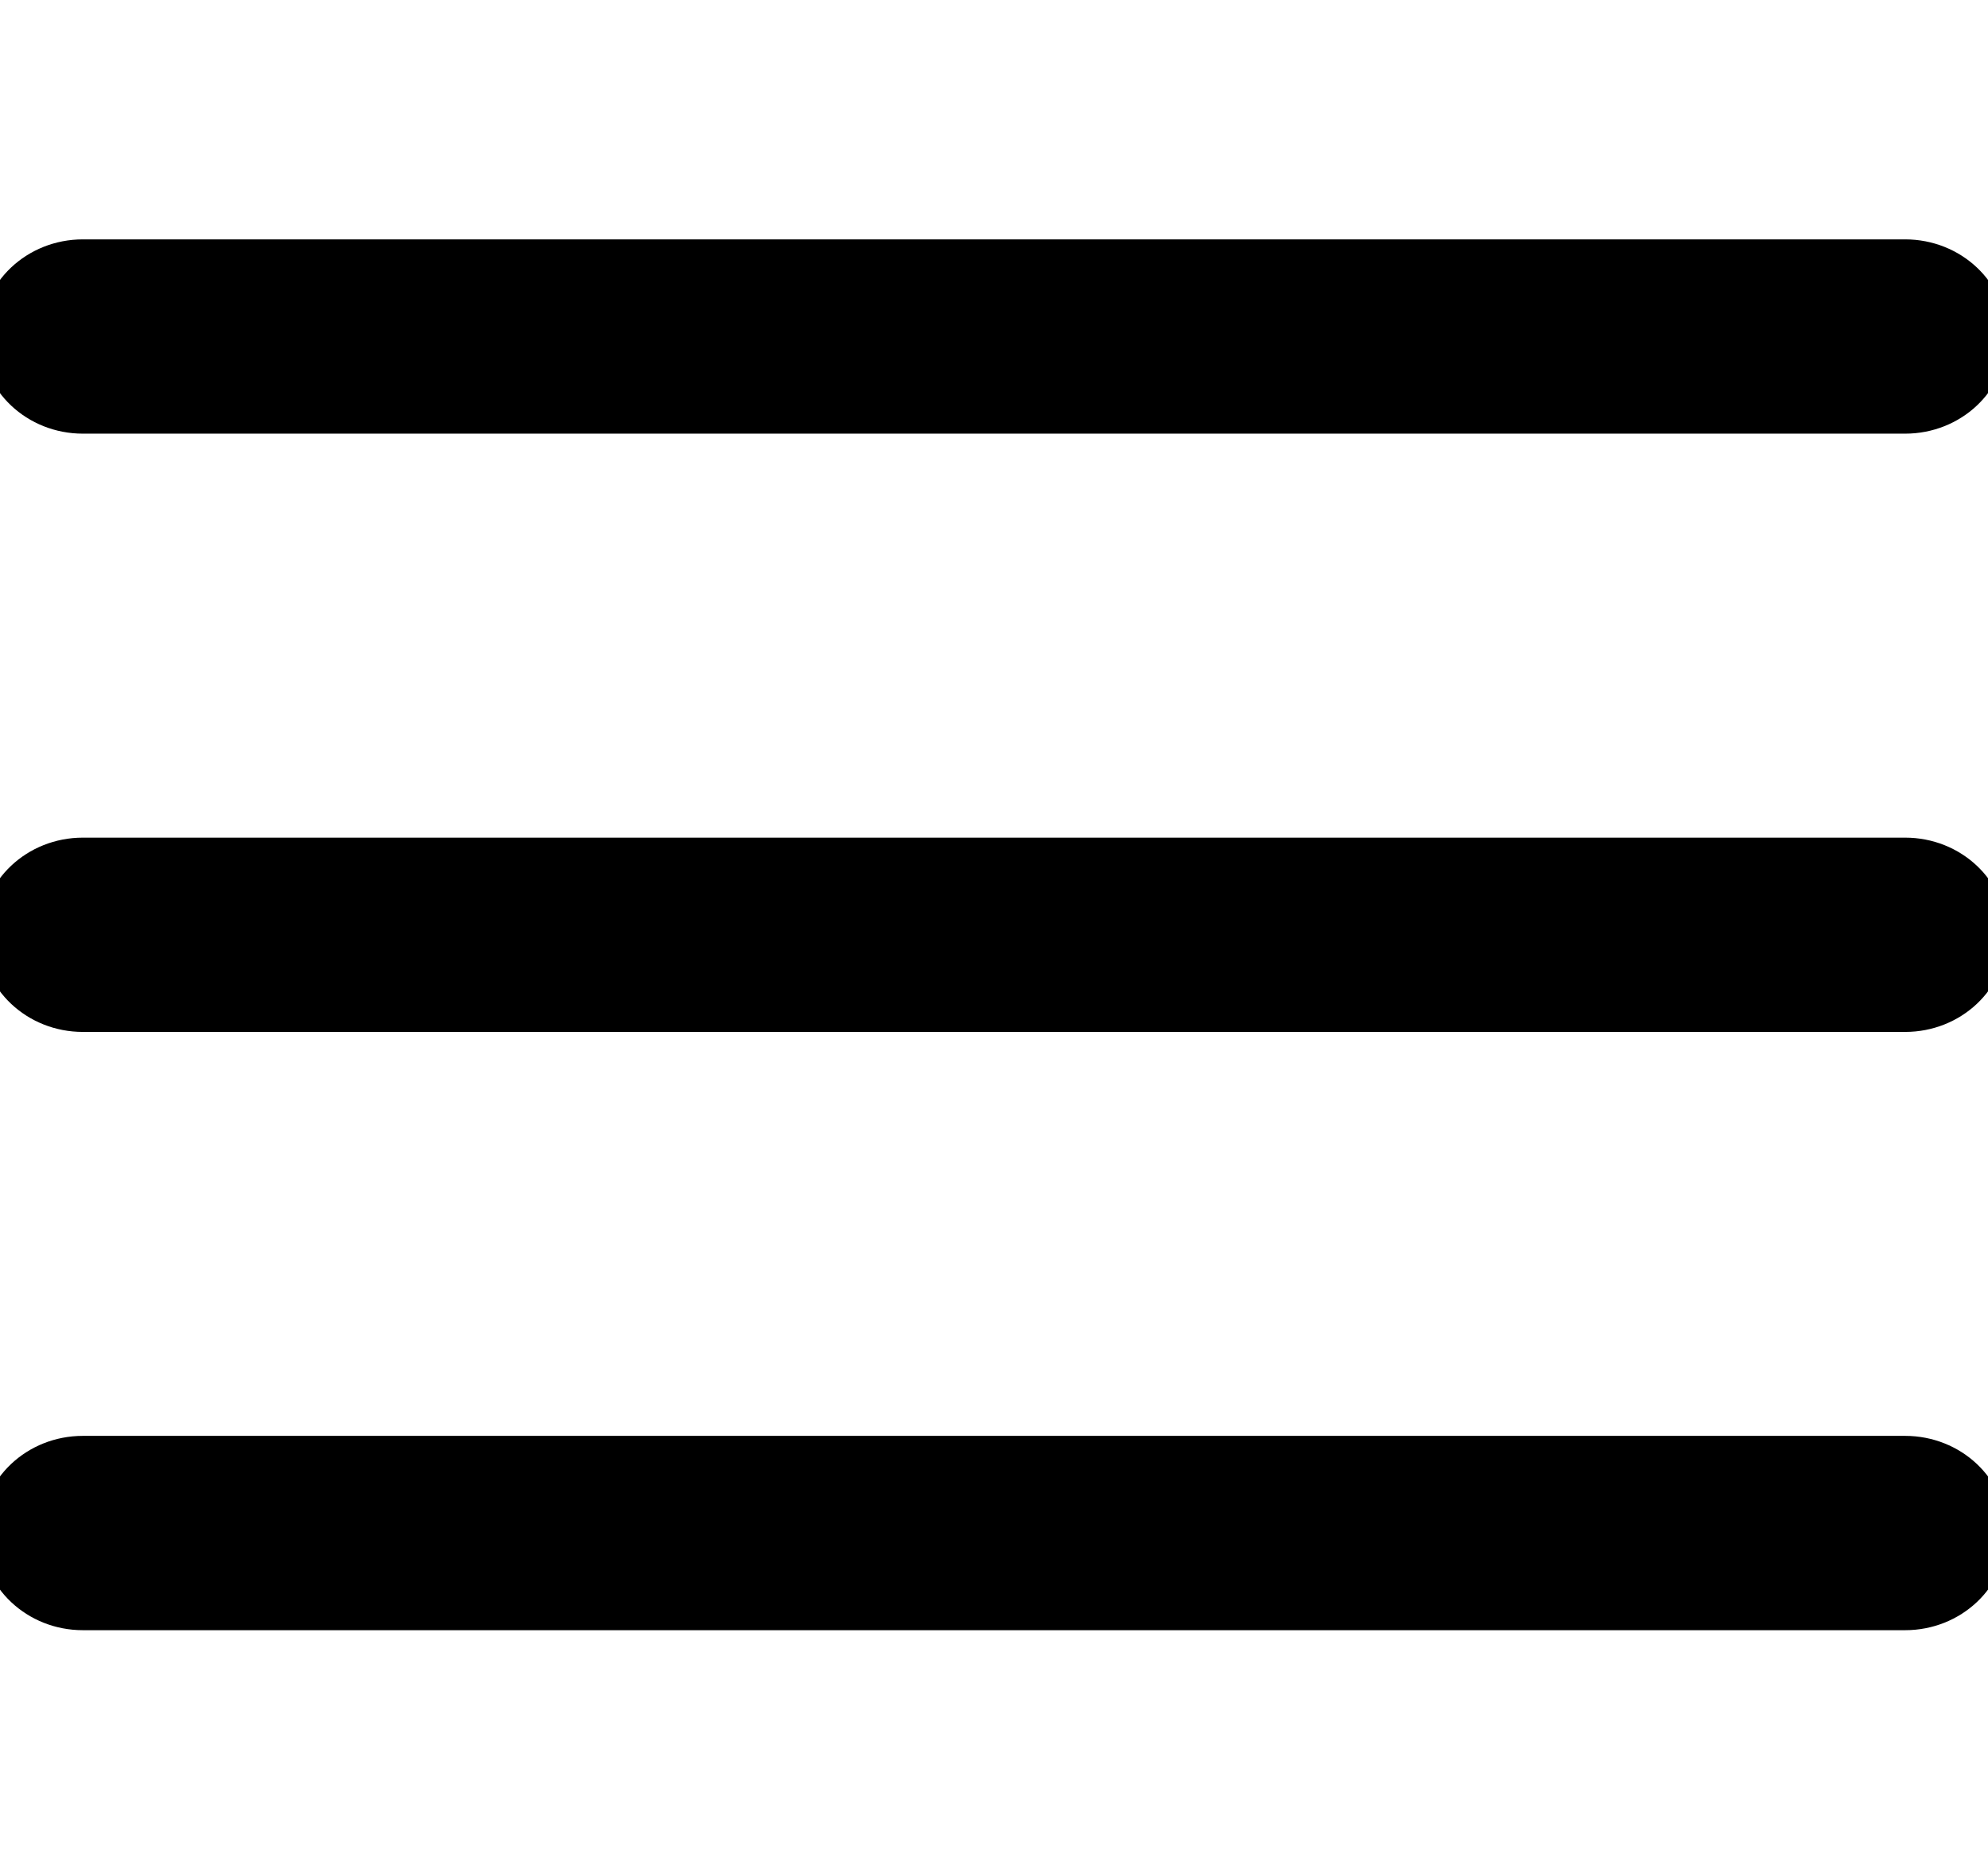 <svg width="52" height="49" viewBox="0 0 52 49" fill="current" stroke="current" xmlns="http://www.w3.org/2000/svg">
<path d="M49.833 26.499H2.167C0.971 26.499 0 25.585 0 24.458C0 23.331 0.971 22.416 2.167 22.416H49.833C51.029 22.416 52 23.331 52 24.458C52 25.585 51.029 26.499 49.833 26.499Z" fill="current"/>
<path d="M49.833 10.846H2.167C0.971 10.846 0 9.932 0 8.805C0 7.678 0.971 6.763 2.167 6.763H49.833C51.029 6.763 52 7.678 52 8.805C52 9.932 51.029 10.846 49.833 10.846Z" fill="current"/>
<path d="M49.833 42.152H2.167C0.971 42.152 0 41.237 0 40.11C0 38.983 0.971 38.068 2.167 38.068H49.833C51.029 38.068 52 38.983 52 40.11C52 41.237 51.029 42.152 49.833 42.152Z" fill="current"/>
</svg>
